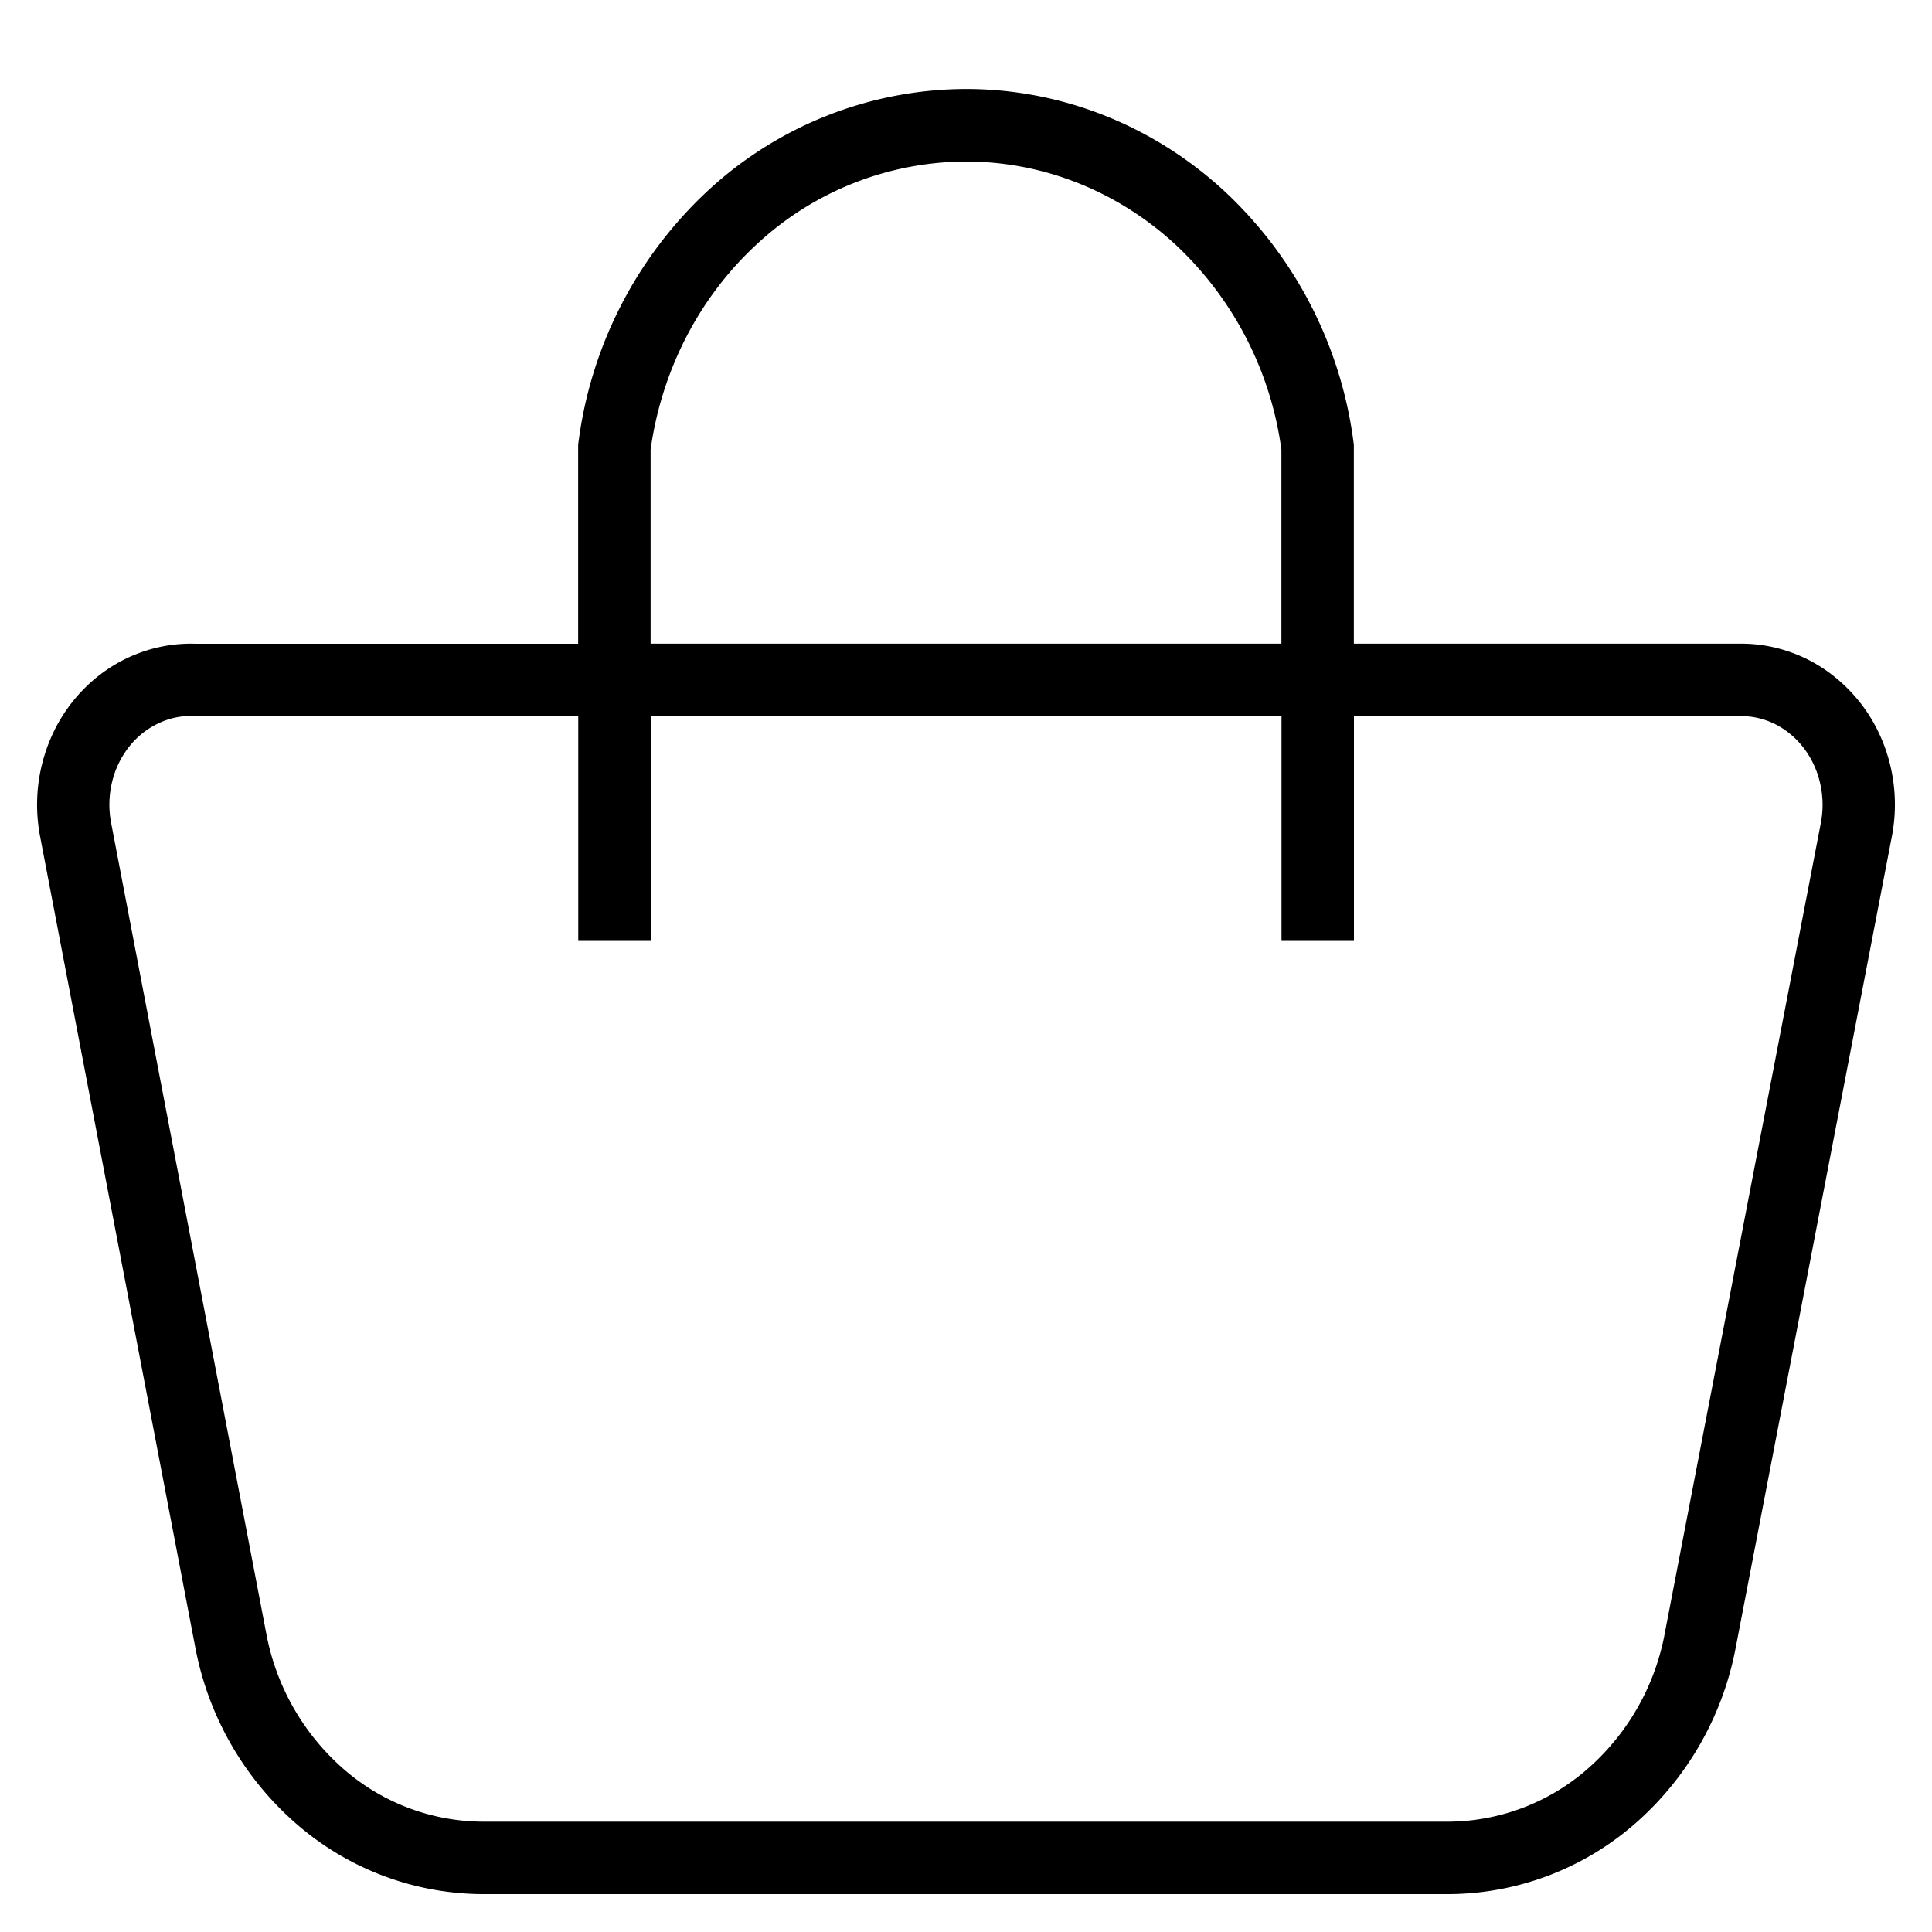 <svg viewbox="0 0 20 20" width="20" height="20" fill="none" xmlns="http://www.w3.org/2000/svg"><path fill-rule="evenodd" clip-rule="evenodd" d="M5.985 6.663V4.605A4.307 4.307 0 0 1 7.33 1.972 3.945 3.945 0 0 1 10 .921c.982 0 1.93.373 2.668 1.051a4.308 4.308 0 0 1 1.347 2.633v2.058h4.01c.236 0 .468.055.681.16.213.106.4.26.55.45.15.191.256.414.313.654.057.24.062.489.016.73l-1.62 8.415a3.212 3.212 0 0 1-1.05 1.816 2.954 2.954 0 0 1-1.907.72H4.992a2.954 2.954 0 0 1-1.912-.717 3.211 3.211 0 0 1-1.055-1.82L.415 8.659c-.047-.246-.041-.5.019-.744s.17-.47.326-.662c.155-.192.349-.344.568-.446.22-.102.458-.151.697-.143h3.96Zm6.176-4.138a3.555 3.555 0 0 1 1.104 2.13v2.008h-6.53V4.654c.116-.83.51-1.585 1.104-2.13A3.195 3.195 0 0 1 10 1.672c.79 0 1.558.3 2.162.854ZM5.986 7.413V9.74h.75V7.413h6.53V9.74h.75V7.413h4.01c.119 0 .238.028.348.082.11.055.21.136.292.24a.948.948 0 0 1 .174.365.993.993 0 0 1 .01.416l-1.62 8.41v.002a2.462 2.462 0 0 1-.803 1.39 2.205 2.205 0 0 1-1.42.54H4.992a2.204 2.204 0 0 1-1.426-.537 2.461 2.461 0 0 1-.806-1.393l-1.61-8.411v-.001a.993.993 0 0 1 .011-.424.945.945 0 0 1 .181-.369.849.849 0 0 1 .302-.237.777.777 0 0 1 .38-.073h3.96Z" fill="currentColor"/></svg>
